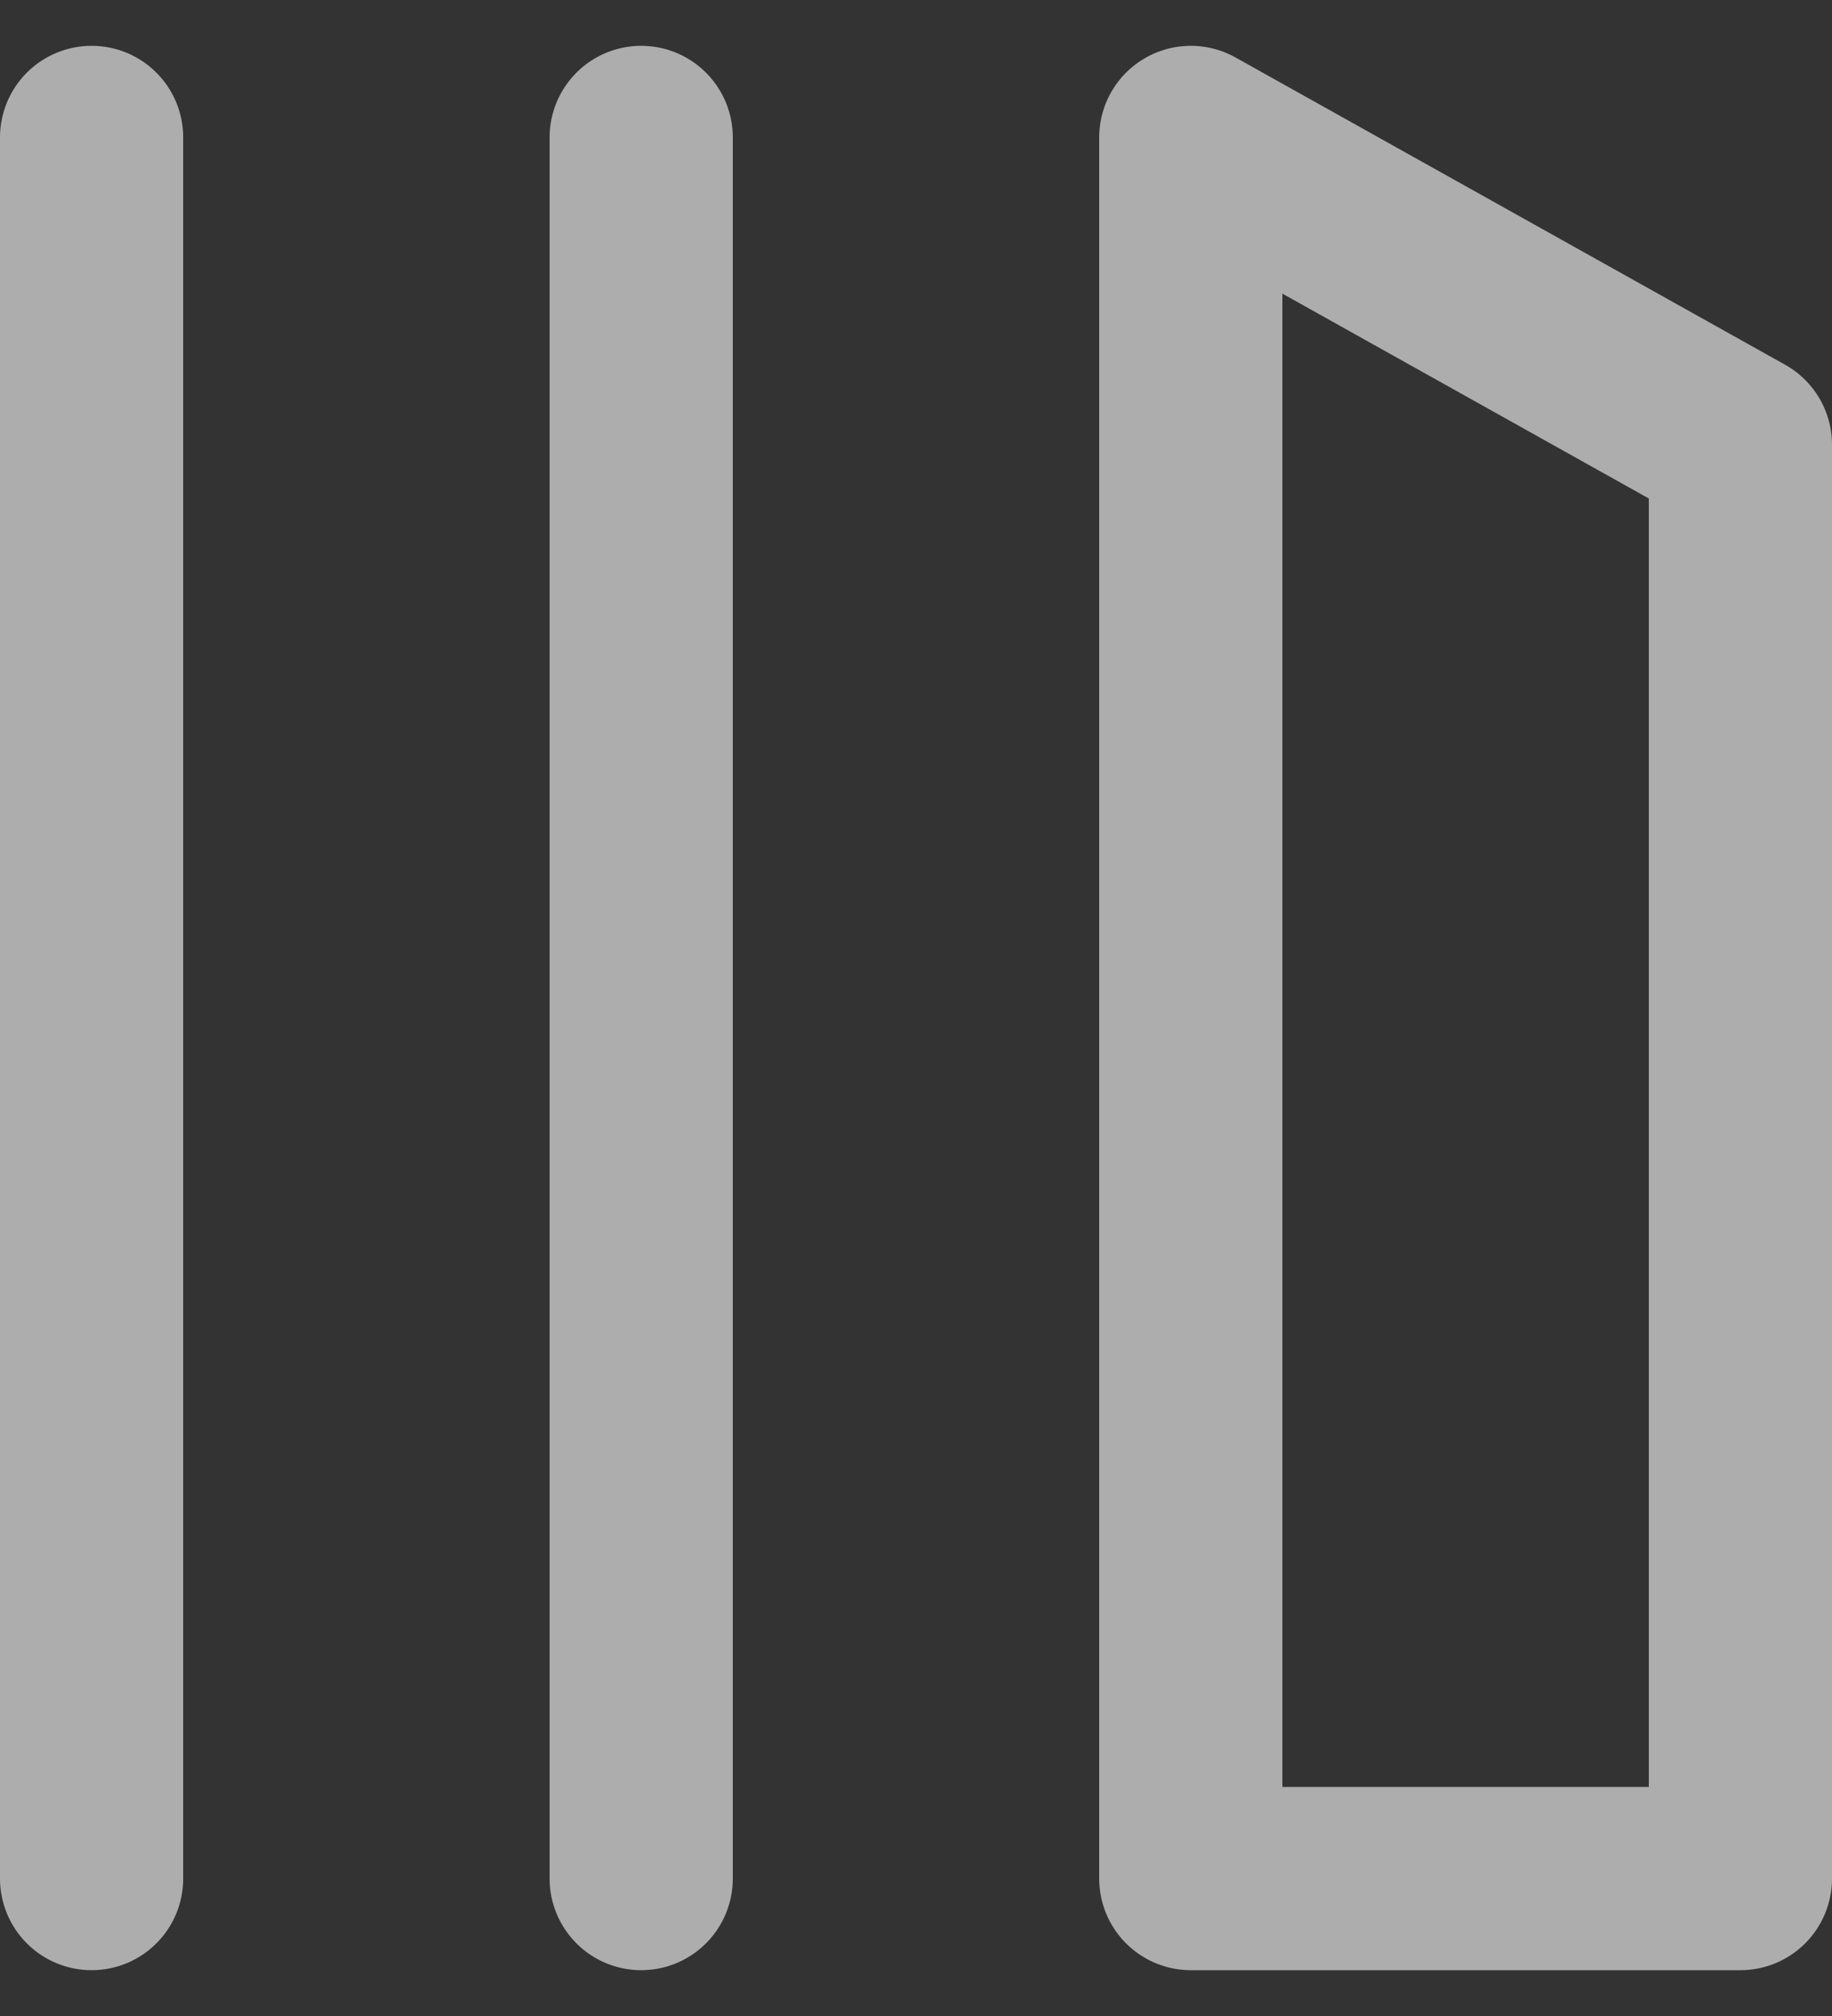 <svg width="20" height="22" viewBox="0 0 20 22" fill="none" xmlns="http://www.w3.org/2000/svg">
<rect x="0" y="0" width="20" height="22" fill="#333333" stroke="none"/>
<g opacity="0.6">
<path d="M1 1.5V20.5" stroke="white" stroke-width="2" stroke-linecap="round"/>
<path d="M7 1.5V20.5" stroke="white" stroke-width="2" stroke-linecap="round"/>
<path d="M13 20.5V1.5L19 4.853V20.5H13Z" stroke="white" stroke-width="2" stroke-linecap="round" stroke-linejoin="round"/>
</g>
</svg>

